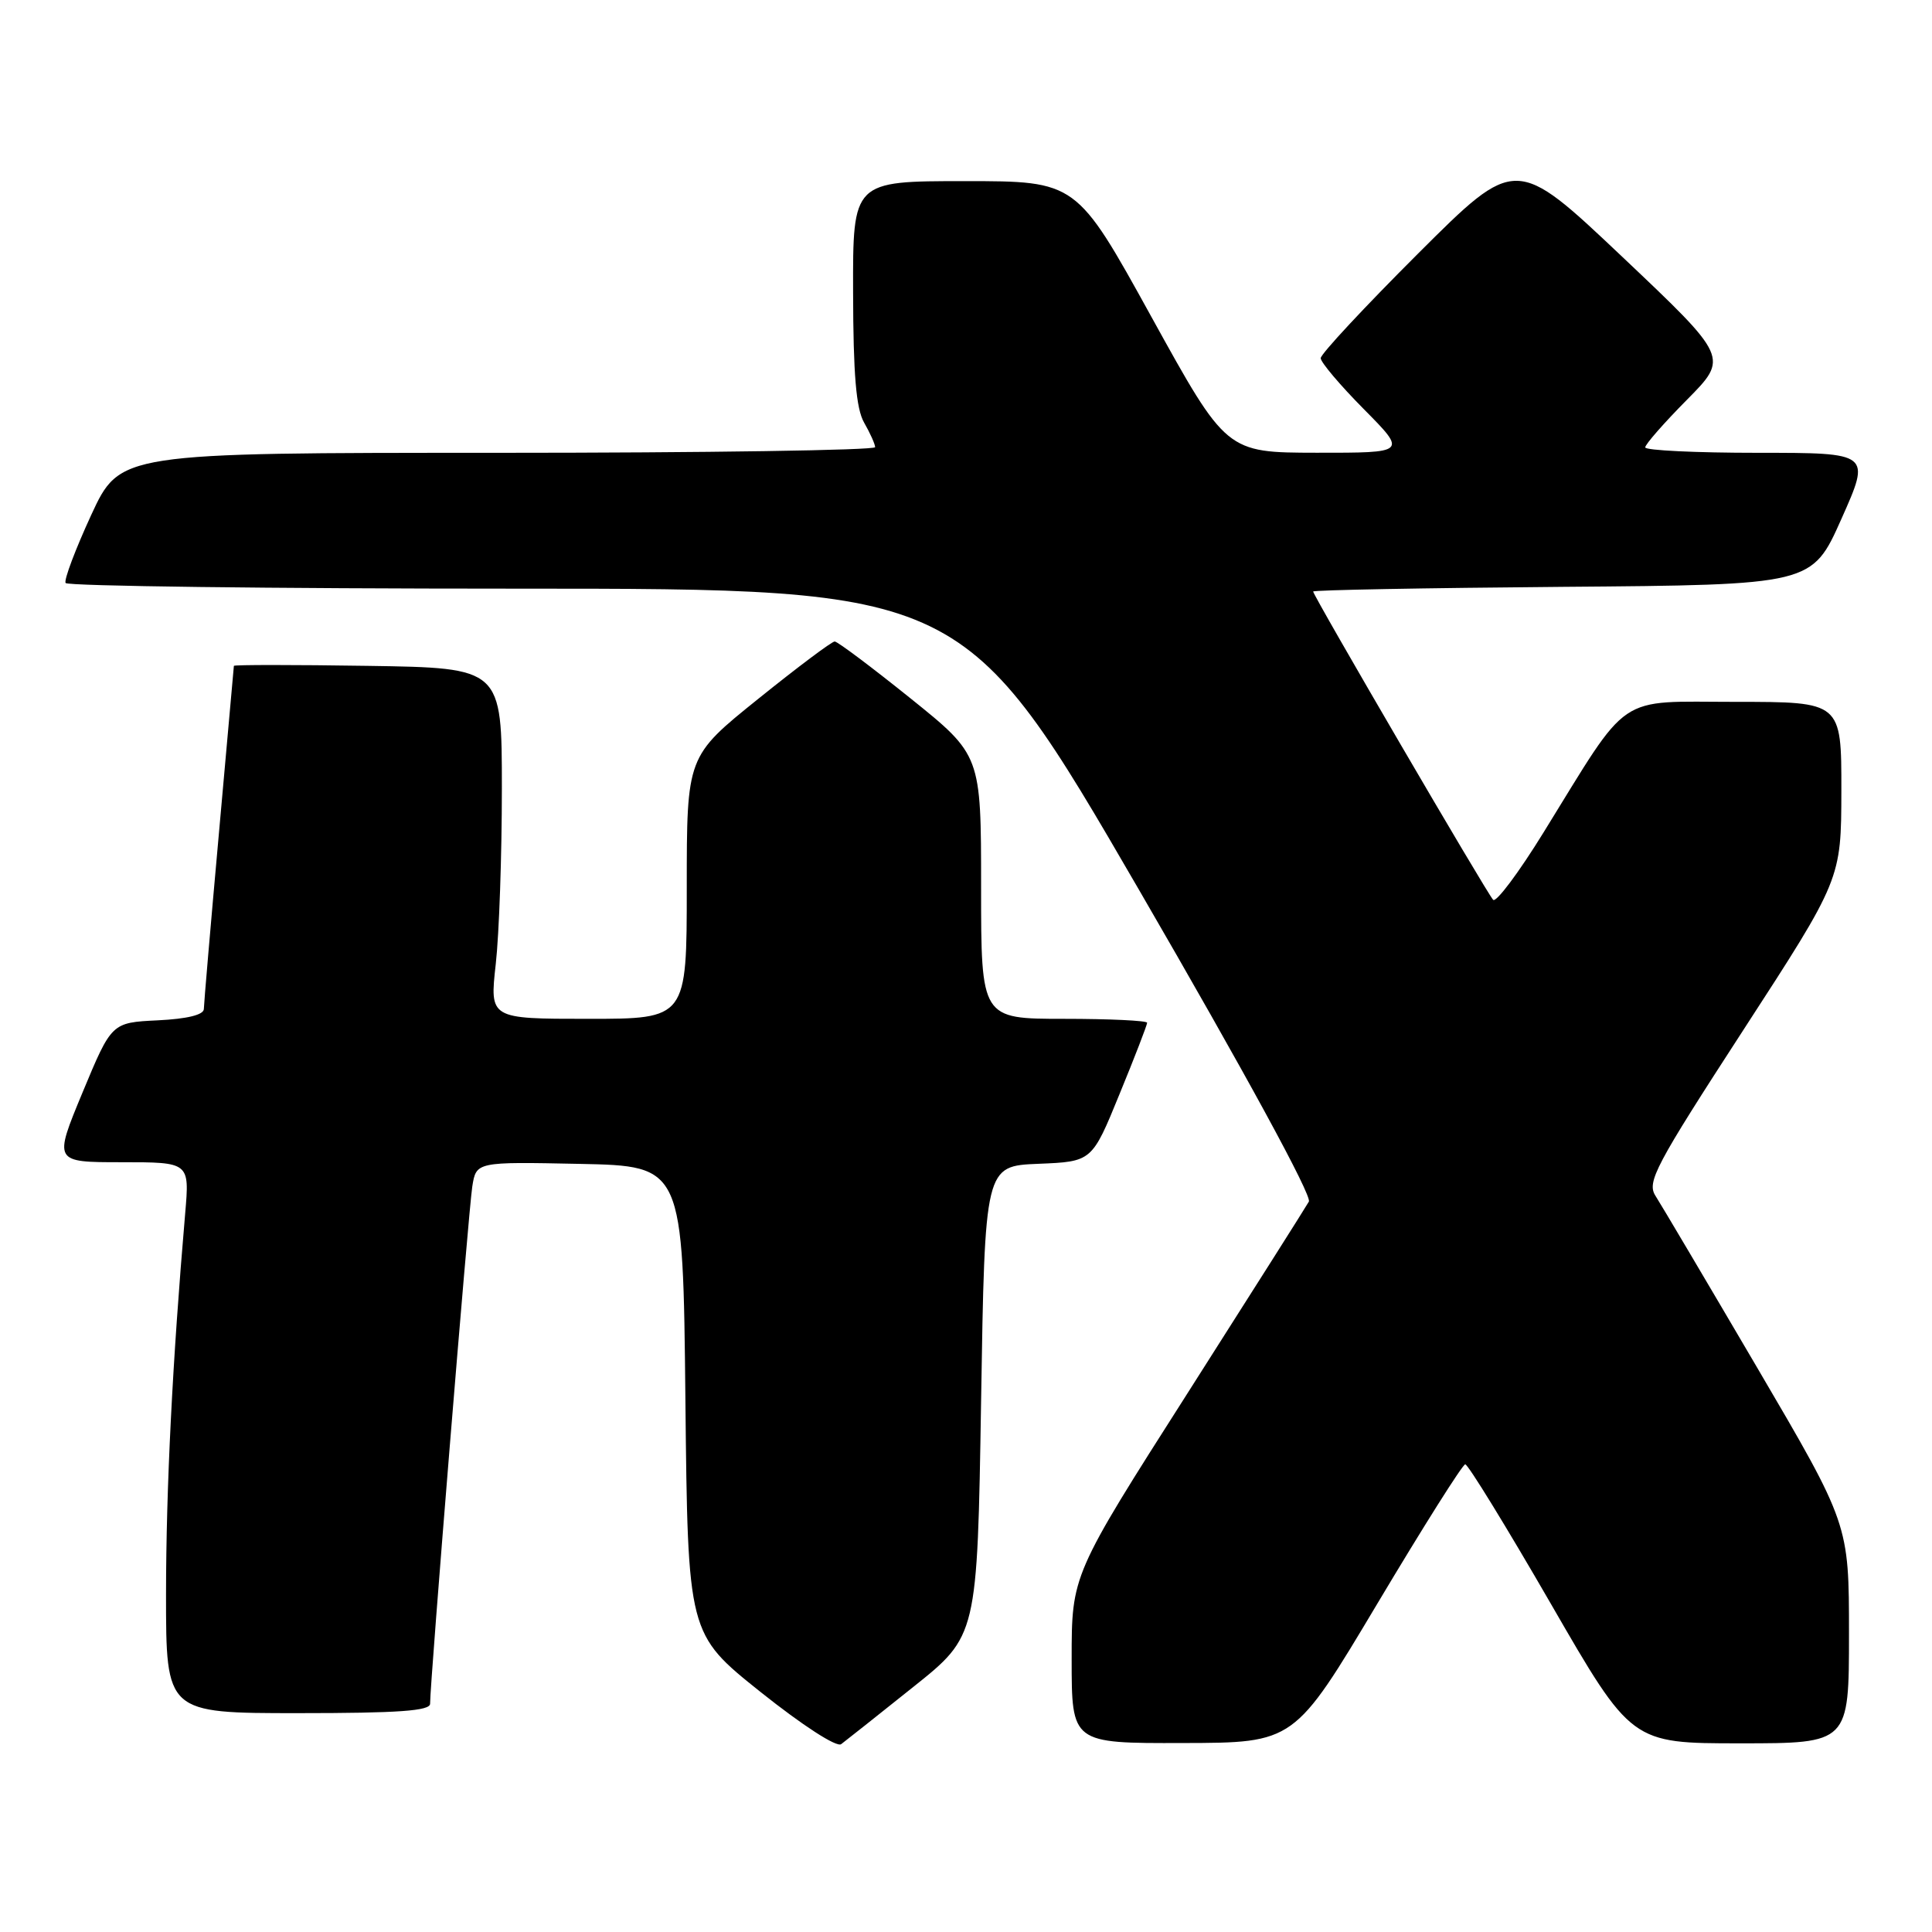 <?xml version="1.0" encoding="UTF-8" standalone="no"?>
<!DOCTYPE svg PUBLIC "-//W3C//DTD SVG 1.1//EN" "http://www.w3.org/Graphics/SVG/1.1/DTD/svg11.dtd" >
<svg xmlns="http://www.w3.org/2000/svg" xmlns:xlink="http://www.w3.org/1999/xlink" version="1.1" viewBox="0 0 256 256">
 <g >
 <path fill="currentColor"
d=" M 121.00 223.54 C 129.50 216.76 129.50 216.76 130.00 185.63 C 130.50 154.50 130.50 154.50 137.59 154.21 C 144.69 153.92 144.69 153.92 148.34 144.98 C 150.36 140.07 152.00 135.81 152.00 135.52 C 152.00 135.24 147.05 135.00 141.00 135.00 C 130.00 135.00 130.00 135.00 130.00 117.53 C 130.00 100.06 130.00 100.06 120.64 92.53 C 115.49 88.39 110.97 85.00 110.60 85.00 C 110.22 85.00 105.66 88.42 100.46 92.61 C 91.00 100.22 91.00 100.22 91.00 117.61 C 91.00 135.00 91.00 135.00 77.94 135.00 C 64.88 135.00 64.88 135.00 65.69 127.75 C 66.14 123.76 66.50 113.30 66.50 104.50 C 66.50 88.50 66.50 88.50 48.75 88.23 C 38.99 88.08 30.99 88.08 30.99 88.23 C 30.98 88.38 30.09 98.40 29.00 110.50 C 27.91 122.60 27.02 133.04 27.01 133.70 C 27.00 134.47 24.81 135.01 20.89 135.20 C 14.79 135.50 14.79 135.50 10.94 144.75 C 7.10 154.00 7.10 154.00 16.11 154.00 C 25.12 154.00 25.12 154.00 24.54 160.75 C 22.85 180.42 22.01 197.14 22.00 211.25 C 22.00 227.00 22.00 227.00 39.50 227.00 C 52.84 227.00 57.00 226.70 56.99 225.75 C 56.97 223.12 62.09 160.33 62.58 157.22 C 63.10 153.94 63.10 153.94 76.80 154.22 C 90.50 154.50 90.50 154.50 90.82 185.50 C 91.14 216.50 91.14 216.50 100.78 224.20 C 106.35 228.64 110.86 231.56 111.46 231.11 C 112.03 230.68 116.33 227.28 121.00 223.54 Z  M 182.50 212.50 C 188.55 202.36 193.79 194.05 194.15 194.03 C 194.51 194.01 199.61 202.32 205.49 212.50 C 216.17 231.00 216.17 231.00 230.58 231.00 C 245.00 231.00 245.00 231.00 245.00 216.48 C 245.00 201.96 245.00 201.96 232.84 181.23 C 226.15 169.83 220.09 159.59 219.37 158.47 C 218.18 156.63 219.28 154.55 231.01 136.47 C 243.97 116.50 243.97 116.50 243.99 104.75 C 244.00 93.00 244.00 93.00 230.01 93.00 C 213.96 93.00 216.13 91.53 204.53 110.30 C 201.25 115.62 198.24 119.64 197.85 119.23 C 197.05 118.42 174.00 78.93 174.00 78.38 C 174.00 78.18 188.87 77.91 207.05 77.76 C 240.10 77.50 240.10 77.50 244.00 68.75 C 247.90 60.00 247.90 60.00 232.95 60.00 C 224.73 60.00 218.00 59.68 218.00 59.28 C 218.00 58.88 220.49 56.04 223.53 52.97 C 229.06 47.38 229.06 47.38 214.96 34.03 C 200.85 20.68 200.85 20.68 187.92 33.58 C 180.82 40.67 175.00 46.91 175.00 47.46 C 175.00 48.00 177.57 51.04 180.72 54.22 C 186.44 60.00 186.44 60.00 174.47 59.99 C 162.50 59.97 162.50 59.97 152.57 41.99 C 142.64 24.00 142.64 24.00 127.82 24.00 C 113.00 24.00 113.00 24.00 113.04 38.75 C 113.06 49.65 113.44 54.15 114.50 56.00 C 115.29 57.38 115.95 58.84 115.96 59.25 C 115.98 59.66 93.48 60.00 65.95 60.00 C 15.90 60.00 15.90 60.00 12.08 68.25 C 9.99 72.79 8.46 76.84 8.69 77.25 C 8.93 77.66 35.81 78.00 68.44 78.00 C 127.76 78.00 127.76 78.00 150.96 117.97 C 165.02 142.21 173.87 158.45 173.43 159.22 C 173.04 159.92 165.80 171.34 157.36 184.60 C 142.00 208.69 142.00 208.69 142.00 219.85 C 142.00 231.00 142.00 231.00 156.75 230.96 C 171.50 230.93 171.50 230.93 182.50 212.50 Z "/>
</g>
</svg>